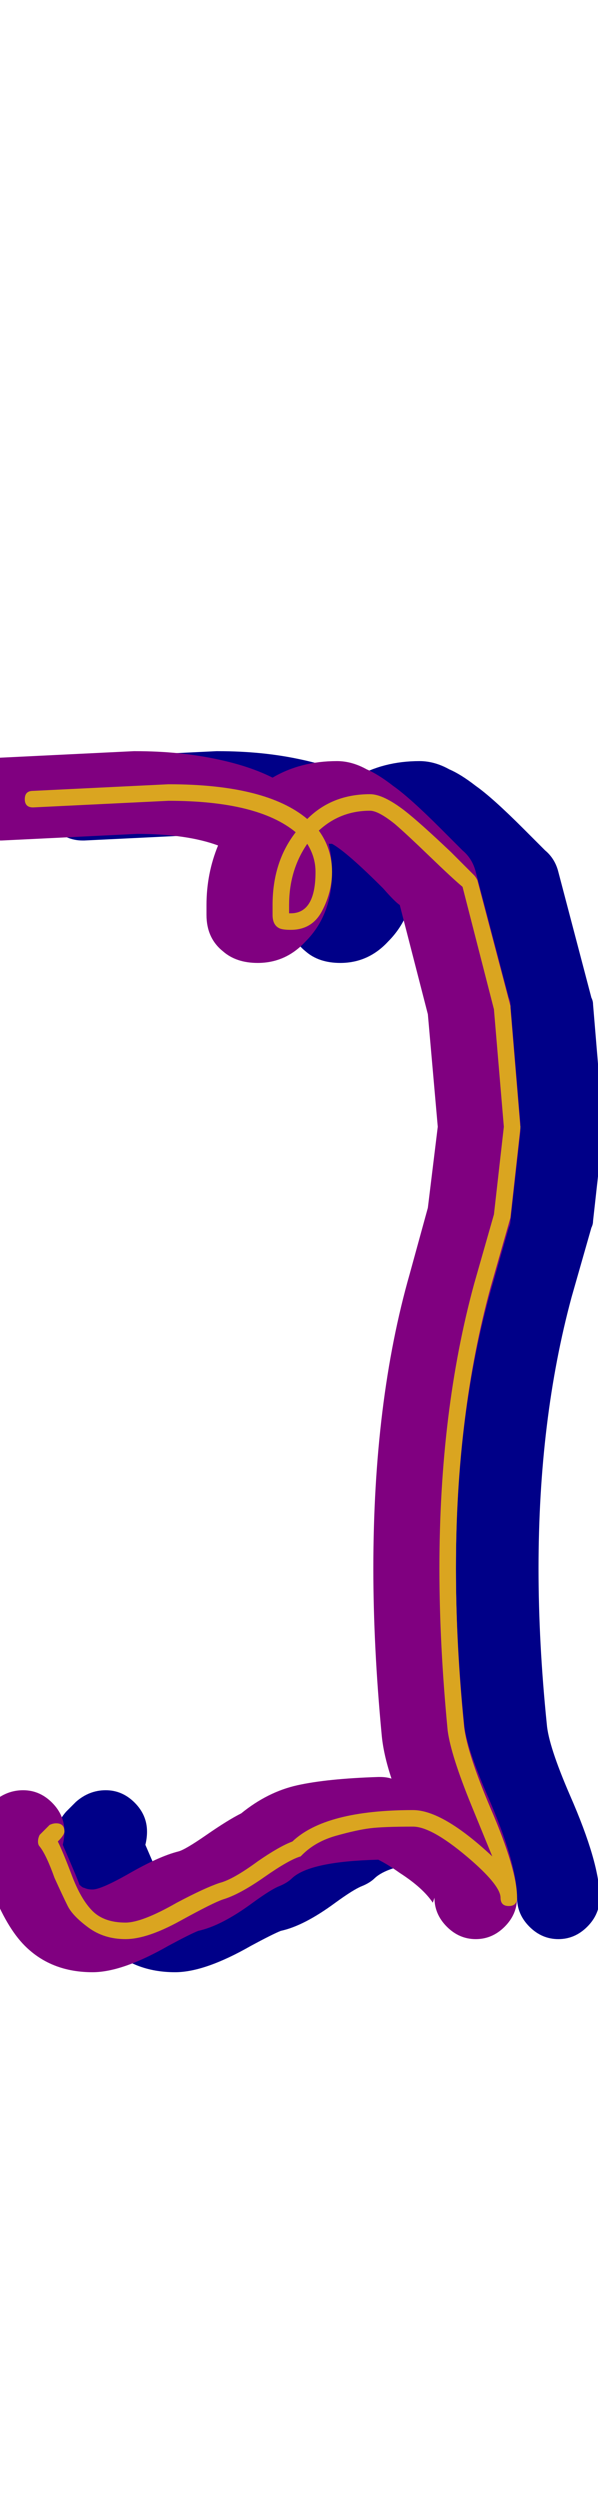 <svg xmlns="http://www.w3.org/2000/svg" id="glyph111" viewBox="0 0 362 1511">
  <defs/>
  <path fill="#000088" d="M182,511 Q163,504 133,504 L51,508 Q50,508 50,508 Q40,508 32.5,500.5 Q25,493 25,483 Q25,473 32,466 Q39,459 49,458 L131,454 Q131,454 132,454 Q159,454 182,459 Q201,463 215,470 Q232,460 254,460 Q263,460 272,465 Q279,468 288,475 Q298,482 317,501 Q327,511 330,514 Q336,519 338,527 L358,603 Q359,605 359,607 L365,679 Q365,680 365,681 Q365,682 365,684 L359,738 Q359,740 358,742 L346,784 Q326,858 326,948 Q326,993 331,1042 Q332,1055 345,1085 Q363,1126 363,1147 Q363,1157 355.5,1164.5 Q348,1172 338,1172 Q328,1172 320.5,1164.5 Q313,1157 313,1147 L312,1150 Q306,1141 292,1132 Q285,1127 279,1124 Q238,1125 227,1135 Q224,1138 219,1140 Q214,1142 203,1150 Q184,1164 170,1167 Q165,1169 152,1176 Q124,1192 106,1192 Q81,1192 65,1176 Q54,1165 45,1142 Q41,1131 39,1129 Q33,1122 33,1113 Q33,1103 40,1095 L46,1089 Q54,1082 64,1082 Q74,1082 81.5,1089.5 Q89,1097 89,1107 Q89,1111 88,1115 Q98,1138 98,1139 Q100,1141 101,1141 Q103,1142 106,1142 Q111,1142 127,1133 Q146,1122 158,1119 Q162,1118 175,1109 Q188,1100 196,1096 Q212,1083 230,1079 Q248,1075 279,1074 Q280,1074 280,1074 Q284,1074 287,1075 Q282,1060 281,1048 Q276,995 276,948 Q276,847 298,770 L309,730 L315,681 L309,613 L292,547 Q289,545 282,537 Q260,515 251,510 Q250,510 249,510 Q251,519 251,527 Q251,553 235,569 Q223,582 206,582 Q193,582 185,575 Q175,567 175,553 Q175,552 175,550 Q175,548 175,547 Q175,528 182,511 Z"/>
  <path fill="#800080" d="M132,511 Q113,504 83,504 L1,508 Q0,508 0,508 Q-10,508 -17.5,500.5 Q-25,493 -25,483 Q-25,473 -18,466 Q-11,459 -1,458 L81,454 Q81,454 82,454 Q109,454 132,459 Q151,463 165,470 Q182,460 204,460 Q213,460 222,465 Q229,468 238,475 Q248,482 267,501 Q277,511 280,514 Q286,519 288,527 L308,603 Q309,605 309,607 L315,679 Q315,680 315,681 Q315,682 315,684 L309,738 Q309,740 308,742 L296,784 Q276,858 276,948 Q276,993 281,1042 Q282,1055 295,1085 Q313,1126 313,1147 Q313,1157 305.5,1164.5 Q298,1172 288,1172 Q278,1172 270.5,1164.5 Q263,1157 263,1147 L262,1150 Q256,1141 242,1132 Q235,1127 229,1124 Q188,1125 177,1135 Q174,1138 169,1140 Q164,1142 153,1150 Q134,1164 120,1167 Q115,1169 102,1176 Q74,1192 56,1192 Q31,1192 15,1176 Q4,1165 -5,1142 Q-9,1131 -11,1129 Q-17,1122 -17,1113 Q-17,1103 -10,1095 L-4,1089 Q4,1082 14,1082 Q24,1082 31.5,1089.5 Q39,1097 39,1107 Q39,1111 38,1115 Q48,1138 48,1139 Q50,1141 51,1141 Q53,1142 56,1142 Q61,1142 77,1133 Q96,1122 108,1119 Q112,1118 125,1109 Q138,1100 146,1096 Q162,1083 180,1079 Q198,1075 229,1074 Q230,1074 230,1074 Q234,1074 237,1075 Q232,1060 231,1048 Q226,995 226,948 Q226,847 248,770 L259,730 L265,681 L259,613 L242,547 Q239,545 232,537 Q210,515 201,510 Q200,510 199,510 Q201,519 201,527 Q201,553 185,569 Q173,582 156,582 Q143,582 135,575 Q125,567 125,553 Q125,552 125,550 Q125,548 125,547 Q125,528 132,511 Z"/>
  <path fill="#daa520" d="M165,553 Q165,552 165,550 Q165,548 165,547 Q165,521 179,503 Q156,484 102,484 L20,488 Q15,488 15,483 Q15,478 20,478 L102,474 Q161,474 186,495 Q201,480 224,480 Q232,480 245,490 Q254,497 273,515 Q284,526 287,529 Q288,530 289,532 L309,608 Q309,608 309,609 L315,681 Q315,681 315,682 L309,736 L297,778 Q276,855 276,948 Q276,994 281,1044 Q283,1060 297,1093 Q313,1130 313,1147 Q313,1152 308,1152 Q303,1152 303,1147 Q303,1140 286,1125 Q262,1104 250,1104 Q232,1104 224,1105 Q216,1106 203.5,1109.5 Q191,1113 183,1121 Q183,1121 182,1122 Q175,1124 160,1134.5 Q145,1145 135,1148 Q129,1150 109,1161 Q89,1172 76,1172 Q63,1172 53.5,1165 Q44,1158 41,1152 Q38,1146 33,1135 Q28,1121 24,1116 Q23,1115 23,1113 Q23,1111 24,1109 L30,1103 Q32,1102 34,1102 Q39,1102 39,1107 Q39,1109 35,1113 Q38,1119 43.5,1133.5 Q49,1148 56,1155 Q63,1162 76,1162 Q86,1162 107,1150 Q124,1141 133,1138 Q141,1136 156,1125 Q169,1116 177,1113 Q197,1094 250,1094 Q268,1094 298,1122 Q298,1122 285.5,1091.5 Q273,1061 271,1046 Q266,994 266,948 Q266,853 287,776 L299,734 L305,681 L299,610 L280,536 Q274,531 260,517.5 Q246,504 239,498 Q229,490 224,490 Q206,490 193,502 Q201,513 201,527 Q201,539 195,550.5 Q189,562 176,562 Q171,562 169,561 Q165,559 165,553 Z M175,552 Q175,552 176,552 Q191,552 191,527 Q191,518 186,510 Q175,526 175,547 Q175,549 175,552 Z"/>
</svg>
